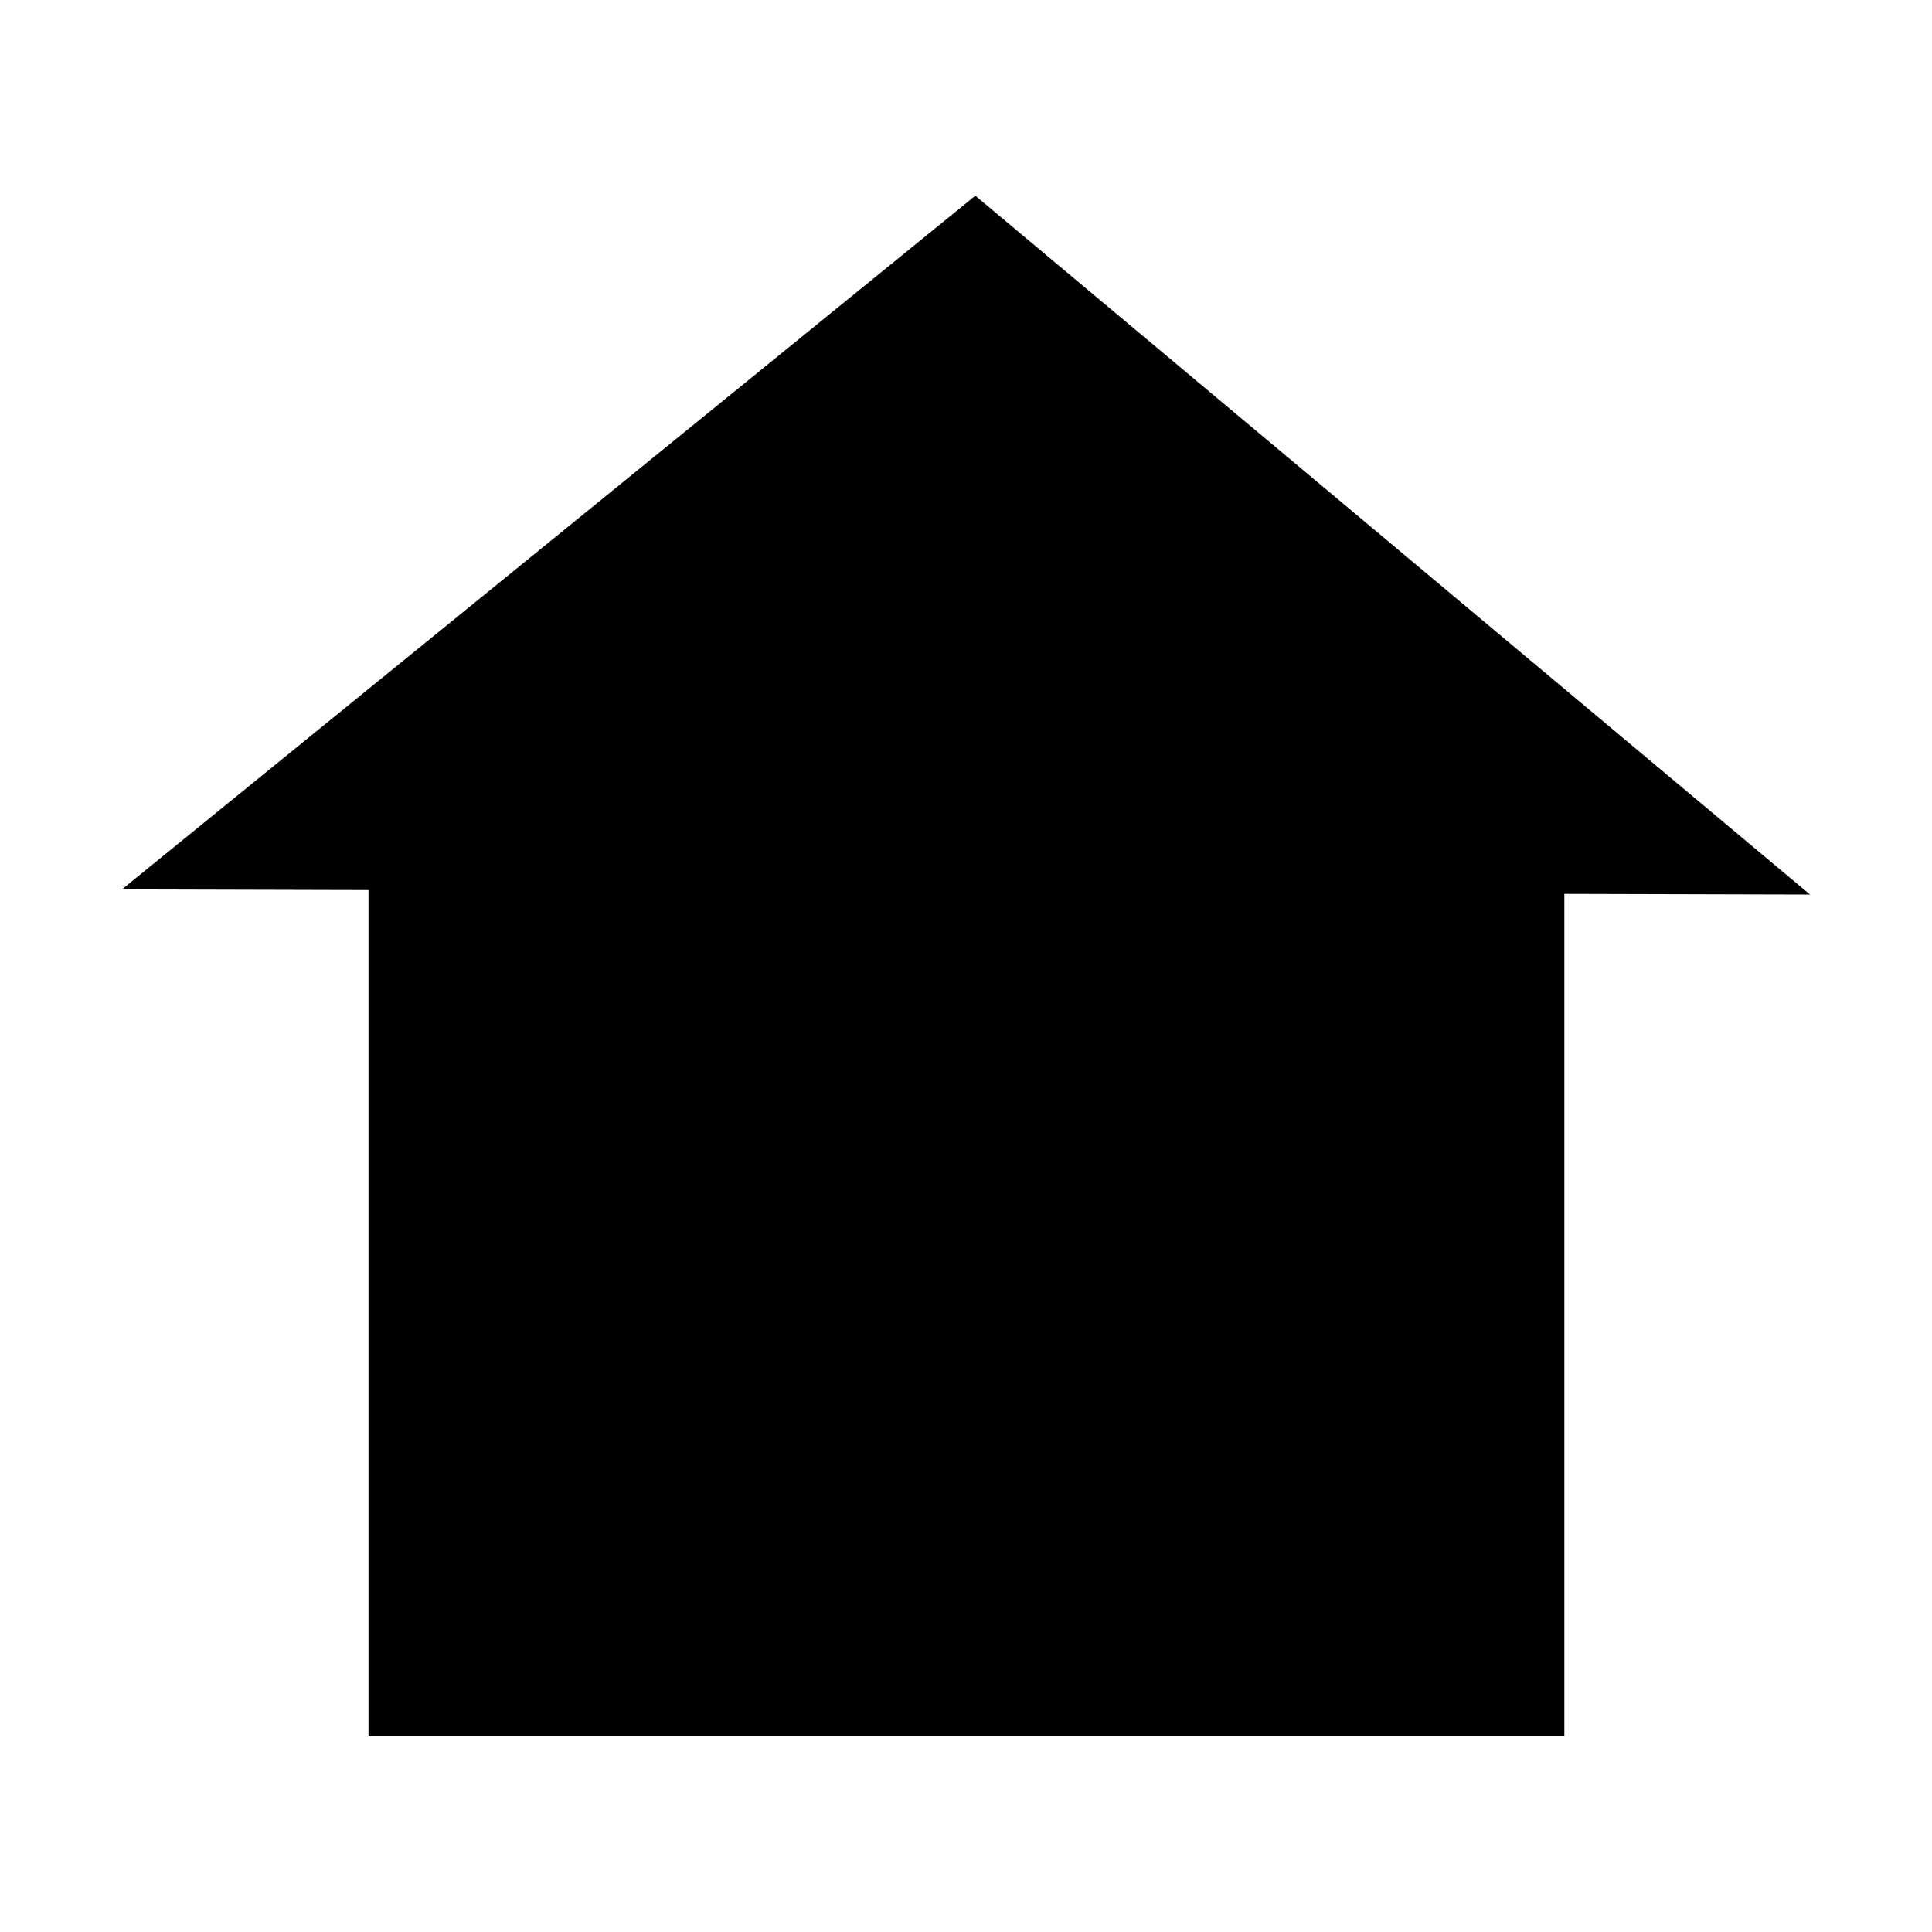 <?xml version="1.0" encoding="UTF-8" standalone="no"?>
<!-- Created with Inkscape (http://www.inkscape.org/) -->

<svg
   width="32"
   height="32"
   viewBox="0 0 32 32"
   version="1.1"
   id="svg5"
   inkscape:version="1.2.2 (732a01da63, 2022-12-09)"
   sodipodi:docname="exposure.svg"
   xmlns:inkscape="http://www.inkscape.org/namespaces/inkscape"
   xmlns:sodipodi="http://sodipodi.sourceforge.net/DTD/sodipodi-0.dtd"
   xmlns="http://www.w3.org/2000/svg"
   xmlns:svg="http://www.w3.org/2000/svg">
  <sodipodi:namedview
     id="namedview7"
     pagecolor="#ffffff"
     bordercolor="#000000"
     borderopacity="0.25"
     inkscape:showpageshadow="2"
     inkscape:pageopacity="0.0"
     inkscape:pagecheckerboard="0"
     inkscape:deskcolor="#d1d1d1"
     inkscape:document-units="px"
     showgrid="false"
     inkscape:zoom="22.627417"
     inkscape:cx="9.413359"
     inkscape:cy="14.71666"
     inkscape:window-width="1920"
     inkscape:window-height="1137"
     inkscape:window-x="1912"
     inkscape:window-y="-8"
     inkscape:window-maximized="1"
     inkscape:current-layer="layer1" />
  <defs
     id="defs2" />
  <g
     inkscape:label="Ebene 1"
     inkscape:groupmode="layer"
     id="layer1">
    <path
       id="rect111"
       style="fill:#000000;fill-opacity:1;stroke:#000000;stroke-width:0.761;stroke-dasharray:none;stroke-opacity:1"
       d="M 16.151,3.735 9.62,9.043 C 8.589,9.882 7.48,10.784 6.484,11.592 l -3.397,2.762 3.397,0.009 V 28.378 H 25.53 v -13.954 l 3.399,0.009 C 27.797,13.485 26.599,12.482 25.498,11.56 L 22.54,9.083 Z"
       sodipodi:nodetypes="cccccccccccc" />
  </g>
</svg>
